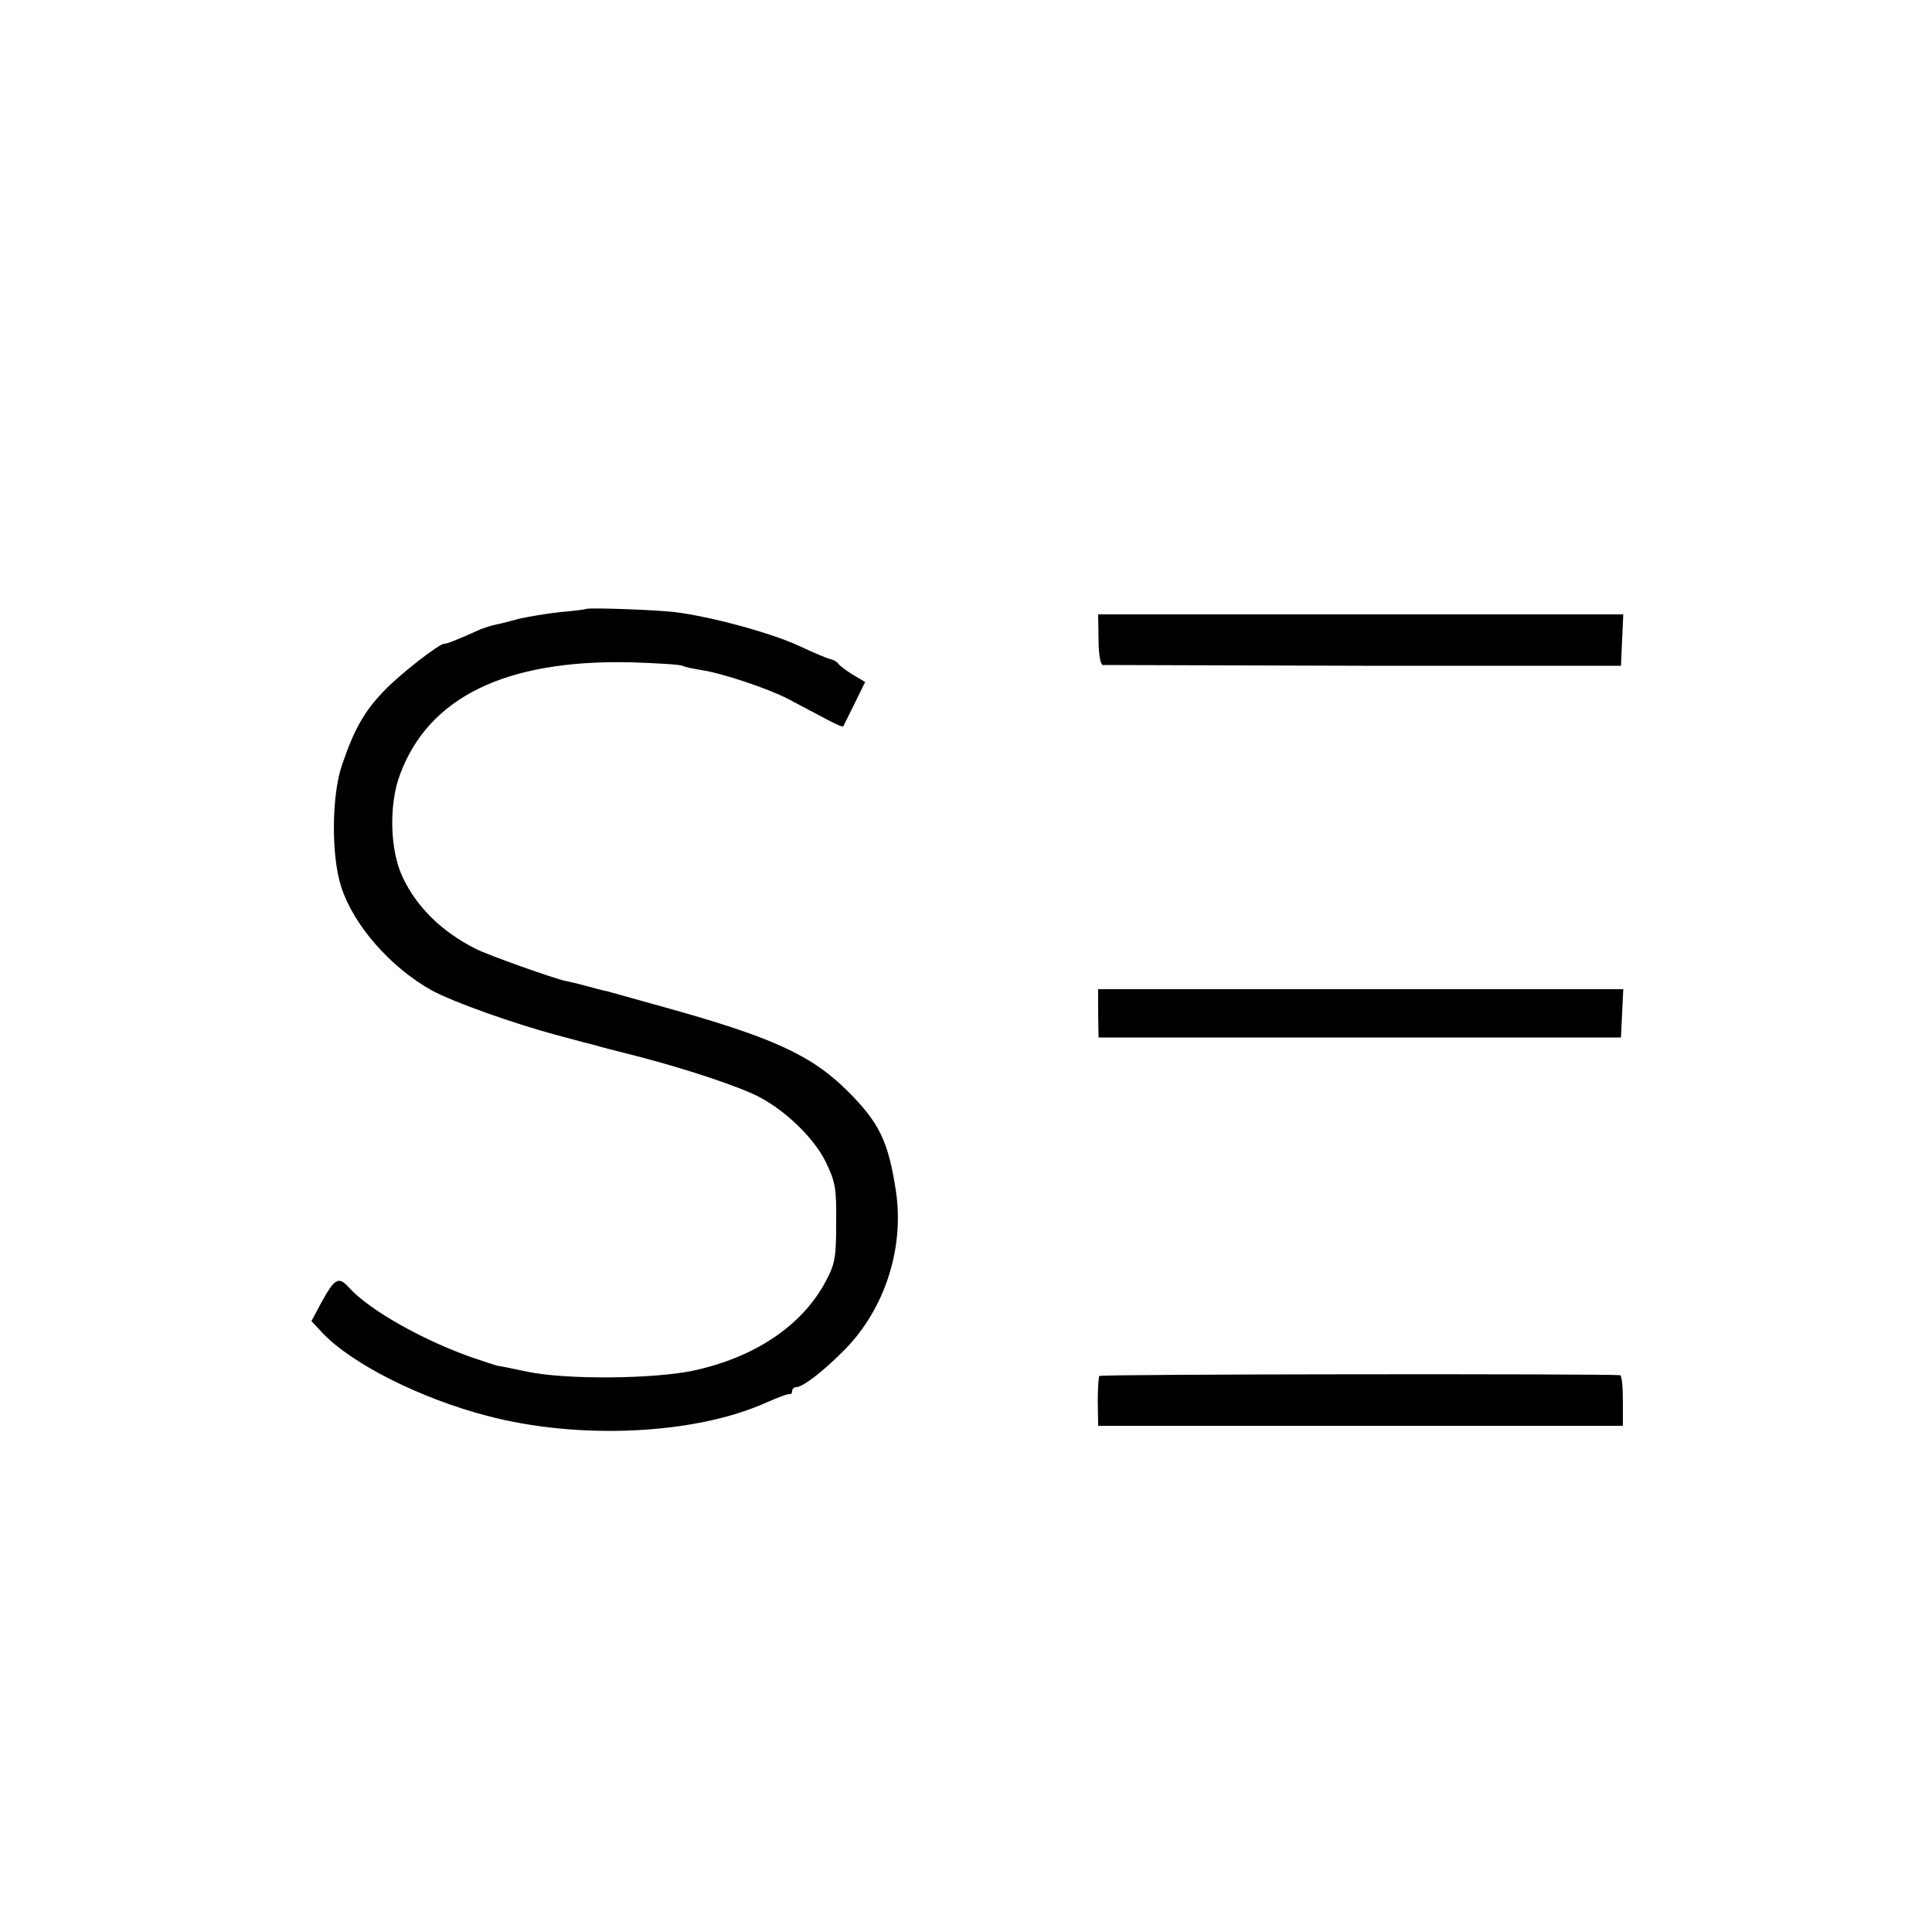 <?xml version="1.0" standalone="no"?>
<!DOCTYPE svg PUBLIC "-//W3C//DTD SVG 20010904//EN"
 "http://www.w3.org/TR/2001/REC-SVG-20010904/DTD/svg10.dtd">
<svg version="1.0" xmlns="http://www.w3.org/2000/svg"
 width="500pt" height="500pt" viewBox="0 0 500 500"
 preserveAspectRatio="xMidYMid meet">
<g transform="translate(0,500) scale(0.1,-0.1)"
fill="#000000" stroke="none">
<path d="M1517 3424 c-1 -1 -31 -5 -67 -8 -36 -4 -83 -12 -105 -17 -22 -6 -49
-13 -60 -15 -11 -2 -29 -8 -40 -12 -64 -29 -91 -39 -95 -38 -11 2 -117 -80
-158 -124 -50 -52 -76 -99 -107 -190 -27 -79 -28 -235 -2 -315 32 -100 129
-210 236 -269 56 -30 210 -85 326 -116 44 -12 87 -23 95 -25 8 -3 60 -16 115
-30 126 -33 258 -77 310 -104 70 -37 142 -107 172 -168 25 -52 28 -68 27 -158
0 -89 -3 -106 -27 -151 -61 -115 -184 -197 -342 -231 -102 -22 -331 -24 -430
-3 -38 8 -72 15 -75 15 -3 0 -30 9 -60 19 -129 44 -273 124 -327 184 -27 30
-37 24 -73 -42 l-24 -45 29 -31 c76 -80 253 -169 425 -214 238 -63 540 -49
725 35 28 12 53 22 58 21 4 -1 7 2 7 8 0 5 5 10 10 10 18 0 72 42 128 99 102
105 152 260 131 406 -20 132 -43 179 -126 262 -94 93 -194 139 -483 219 -69
19 -132 37 -140 39 -8 1 -33 8 -55 14 -22 6 -44 11 -50 12 -27 5 -205 68 -235
84 -87 44 -152 108 -188 185 -33 69 -36 188 -7 265 74 201 274 298 596 291 69
-2 130 -6 135 -9 5 -3 30 -8 54 -12 51 -8 168 -47 220 -74 19 -10 58 -31 87
-46 29 -16 53 -27 55 -25 2 3 15 30 30 60 l27 55 -32 19 c-18 11 -35 24 -38
29 -3 4 -12 10 -20 11 -8 2 -44 17 -80 34 -73 34 -231 77 -324 88 -52 6 -223
12 -228 8z"/>
<path d="M2843 3345 c0 -38 5 -65 11 -66 6 0 310 -1 676 -2 l665 0 3 66 3 67
-680 0 -679 0 1 -65z"/>
<path d="M2842 2377 l1 -62 676 0 676 0 3 63 3 62 -680 0 -679 0 0 -63z"/>
<path d="M2845 1439 c-2 -3 -4 -33 -4 -67 l1 -62 679 0 679 0 0 65 c0 36 -3
65 -7 66 -39 4 -1346 3 -1348 -2z"/>
</g>
</svg>
